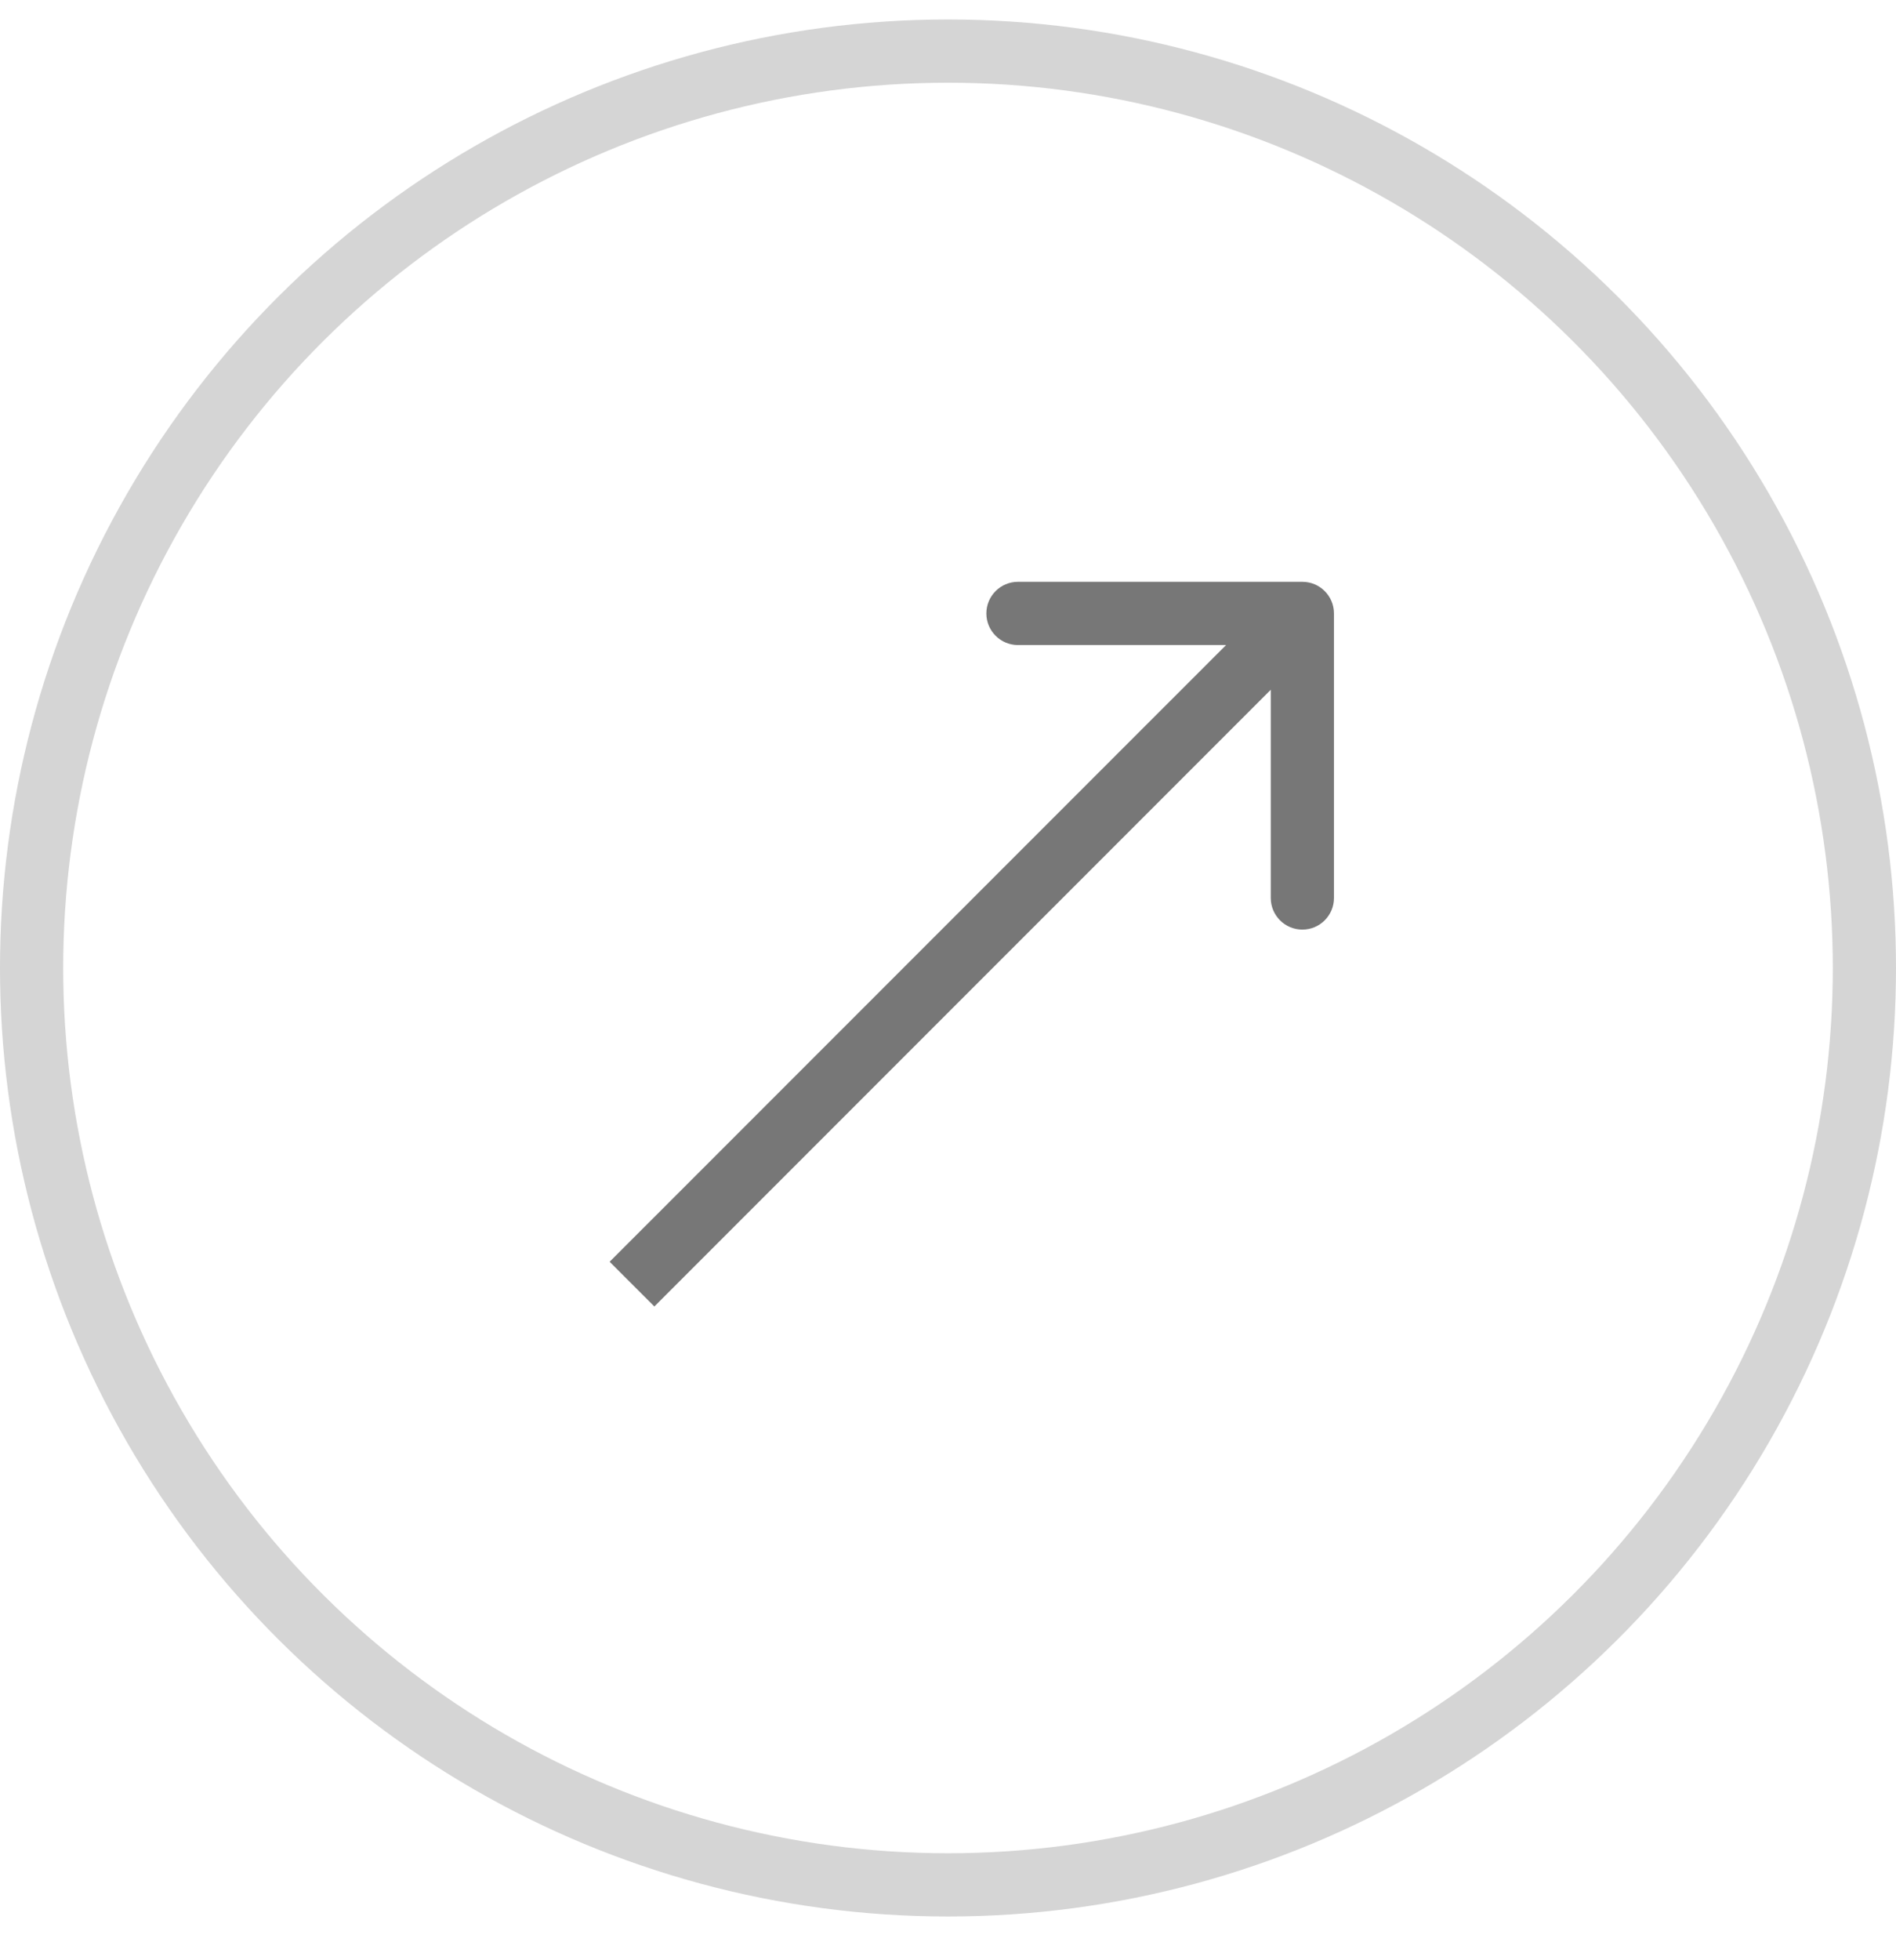 <svg width="30" height="31" viewBox="0 0 30 31" fill="none" xmlns="http://www.w3.org/2000/svg">
<circle cx="15" cy="15.308" r="14.5" transform="rotate(-90 15 15.308)" stroke="#D5D5D5"/>
<path d="M21.107 9.701C21.107 9.425 20.883 9.201 20.607 9.201L16.107 9.201C15.831 9.201 15.607 9.425 15.607 9.701C15.607 9.977 15.831 10.201 16.107 10.201L20.107 10.201V14.201C20.107 14.477 20.331 14.701 20.607 14.701C20.883 14.701 21.107 14.477 21.107 14.201L21.107 9.701ZM10.354 20.661L20.96 10.055L20.253 9.348L9.646 19.954L10.354 20.661Z" fill="#777777"/>
</svg>
